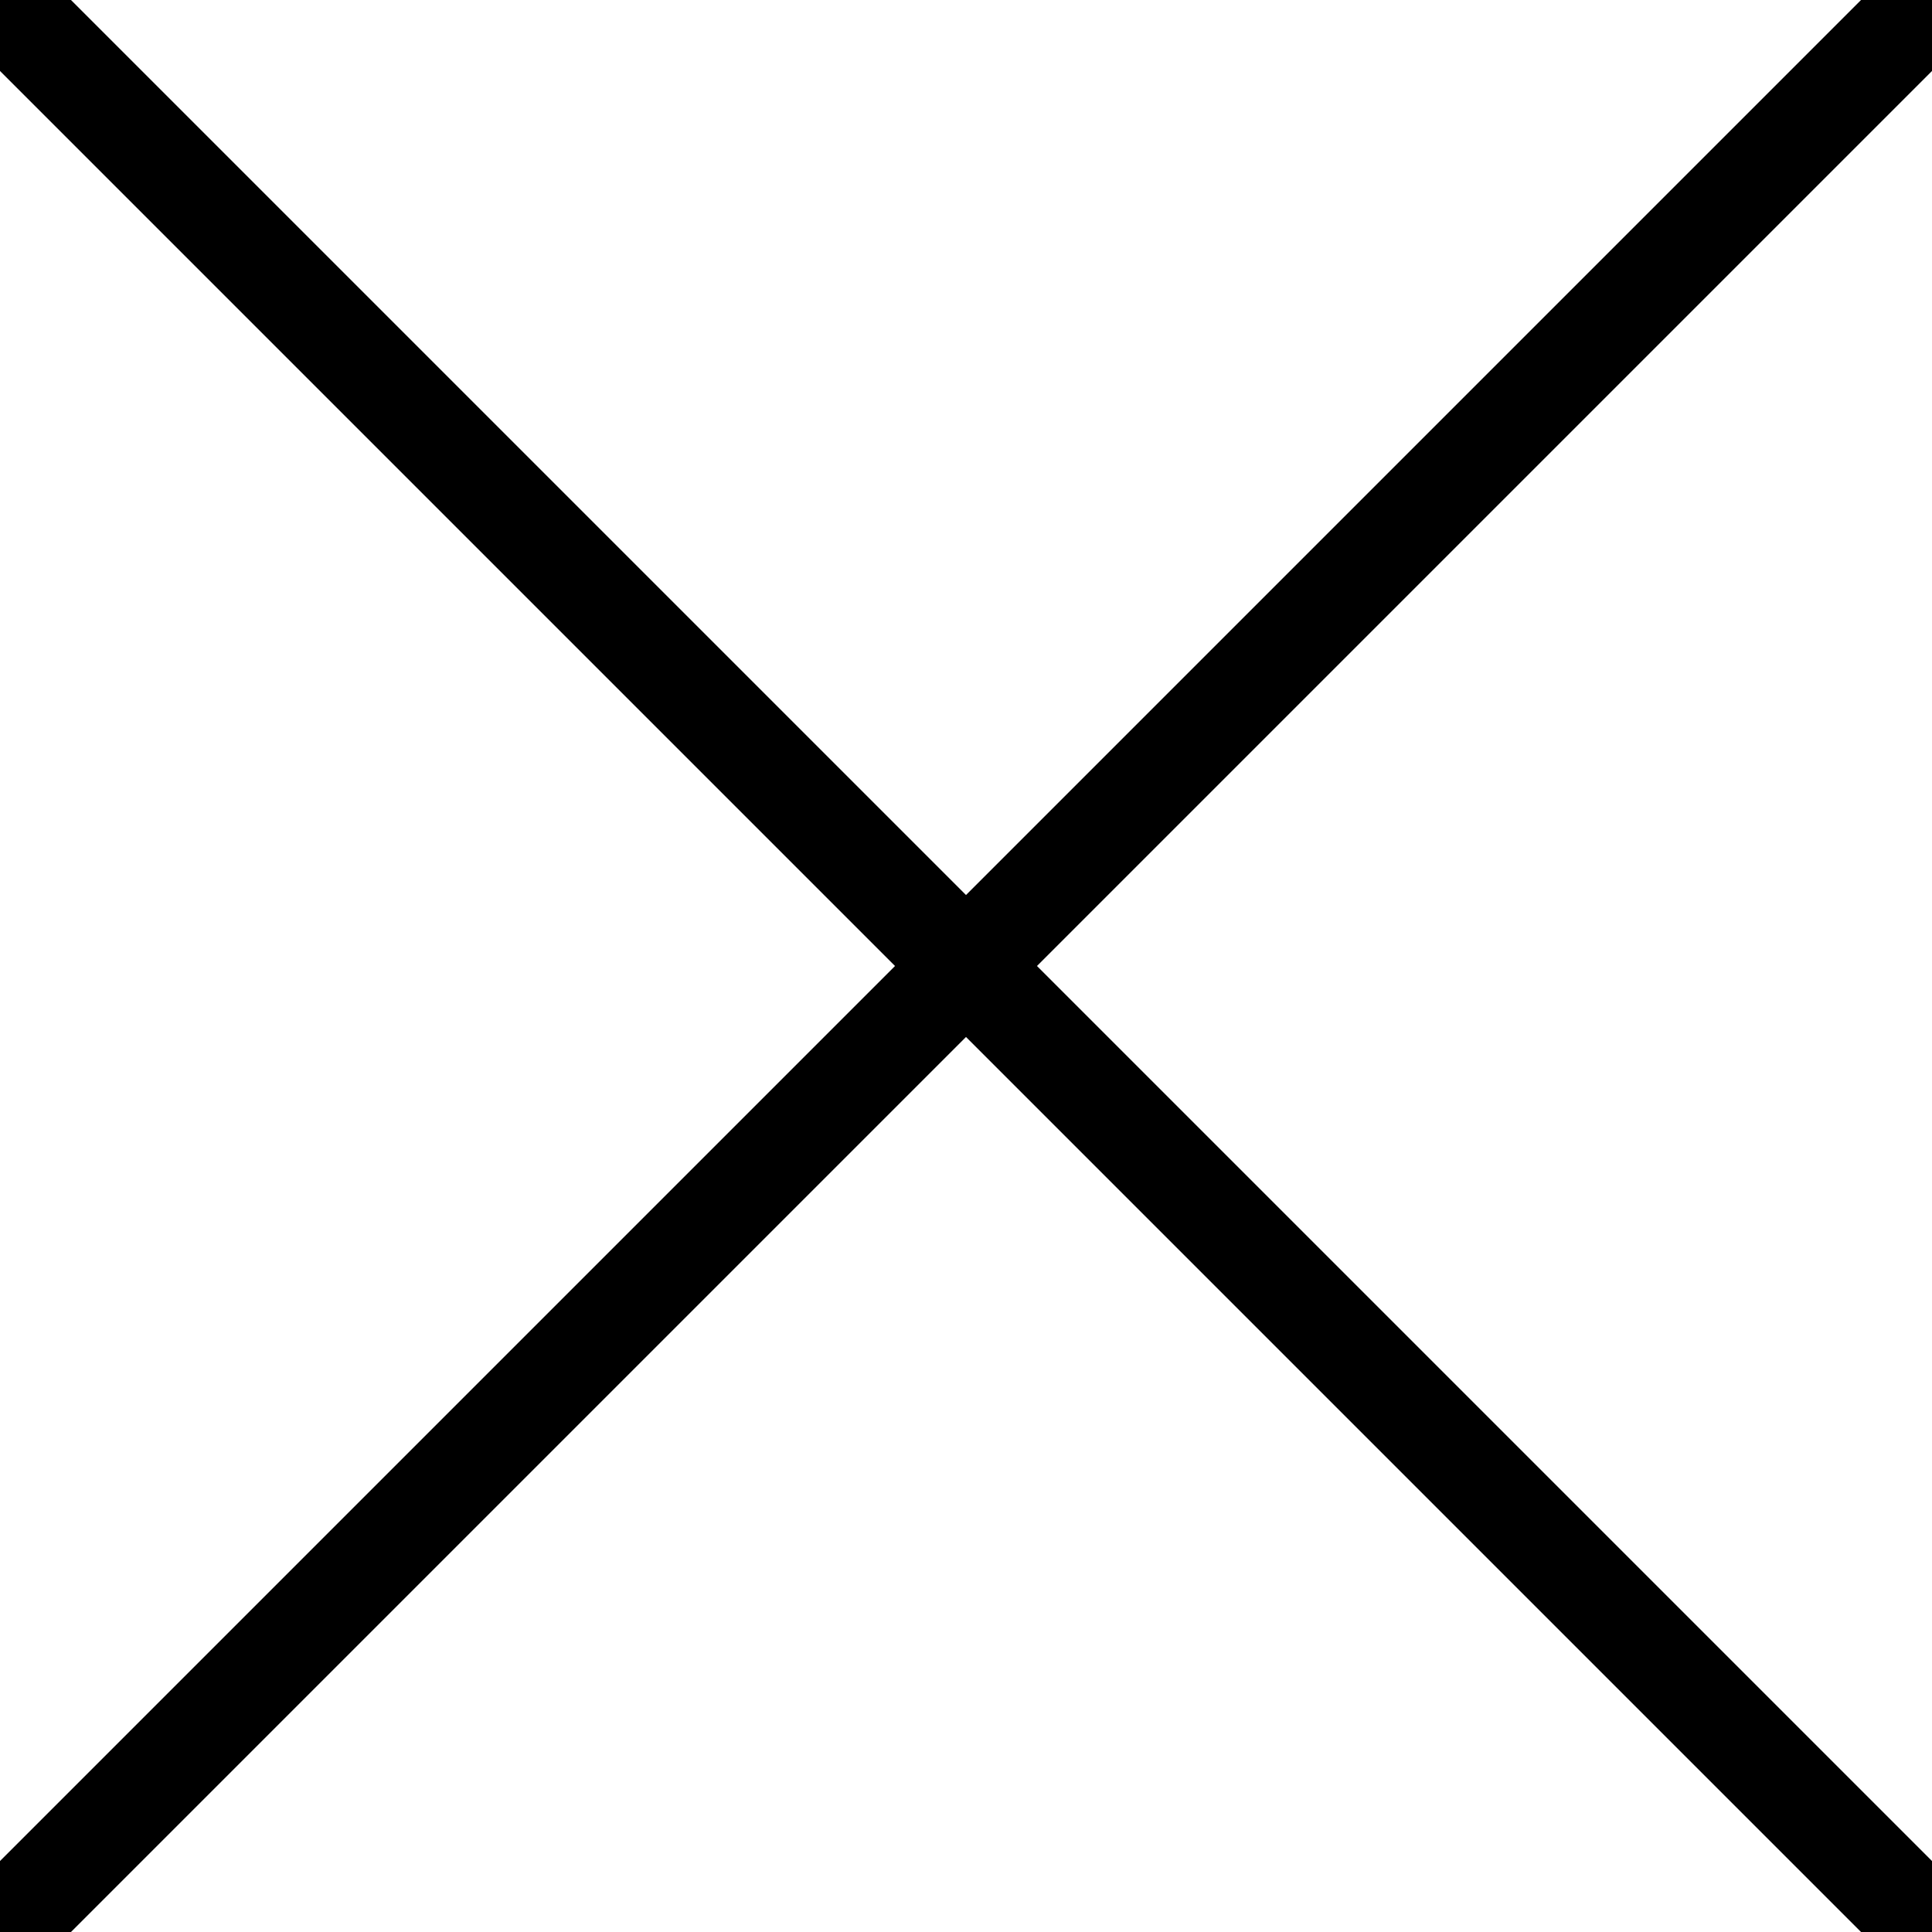 <svg id="Layer_1" data-name="Layer 1" xmlns="http://www.w3.org/2000/svg" viewBox="0 0 1000 1000"><title>icon-close</title><polygon points="1000 0 963.258 0 500 463.258 36.742 0 0 0 0 36.742 463.258 500 0 963.258 0 1000 36.742 1000 500 536.742 963.258 1000 1000 1000 1000 963.258 536.742 500 1000 36.742 1000 0"/></svg>